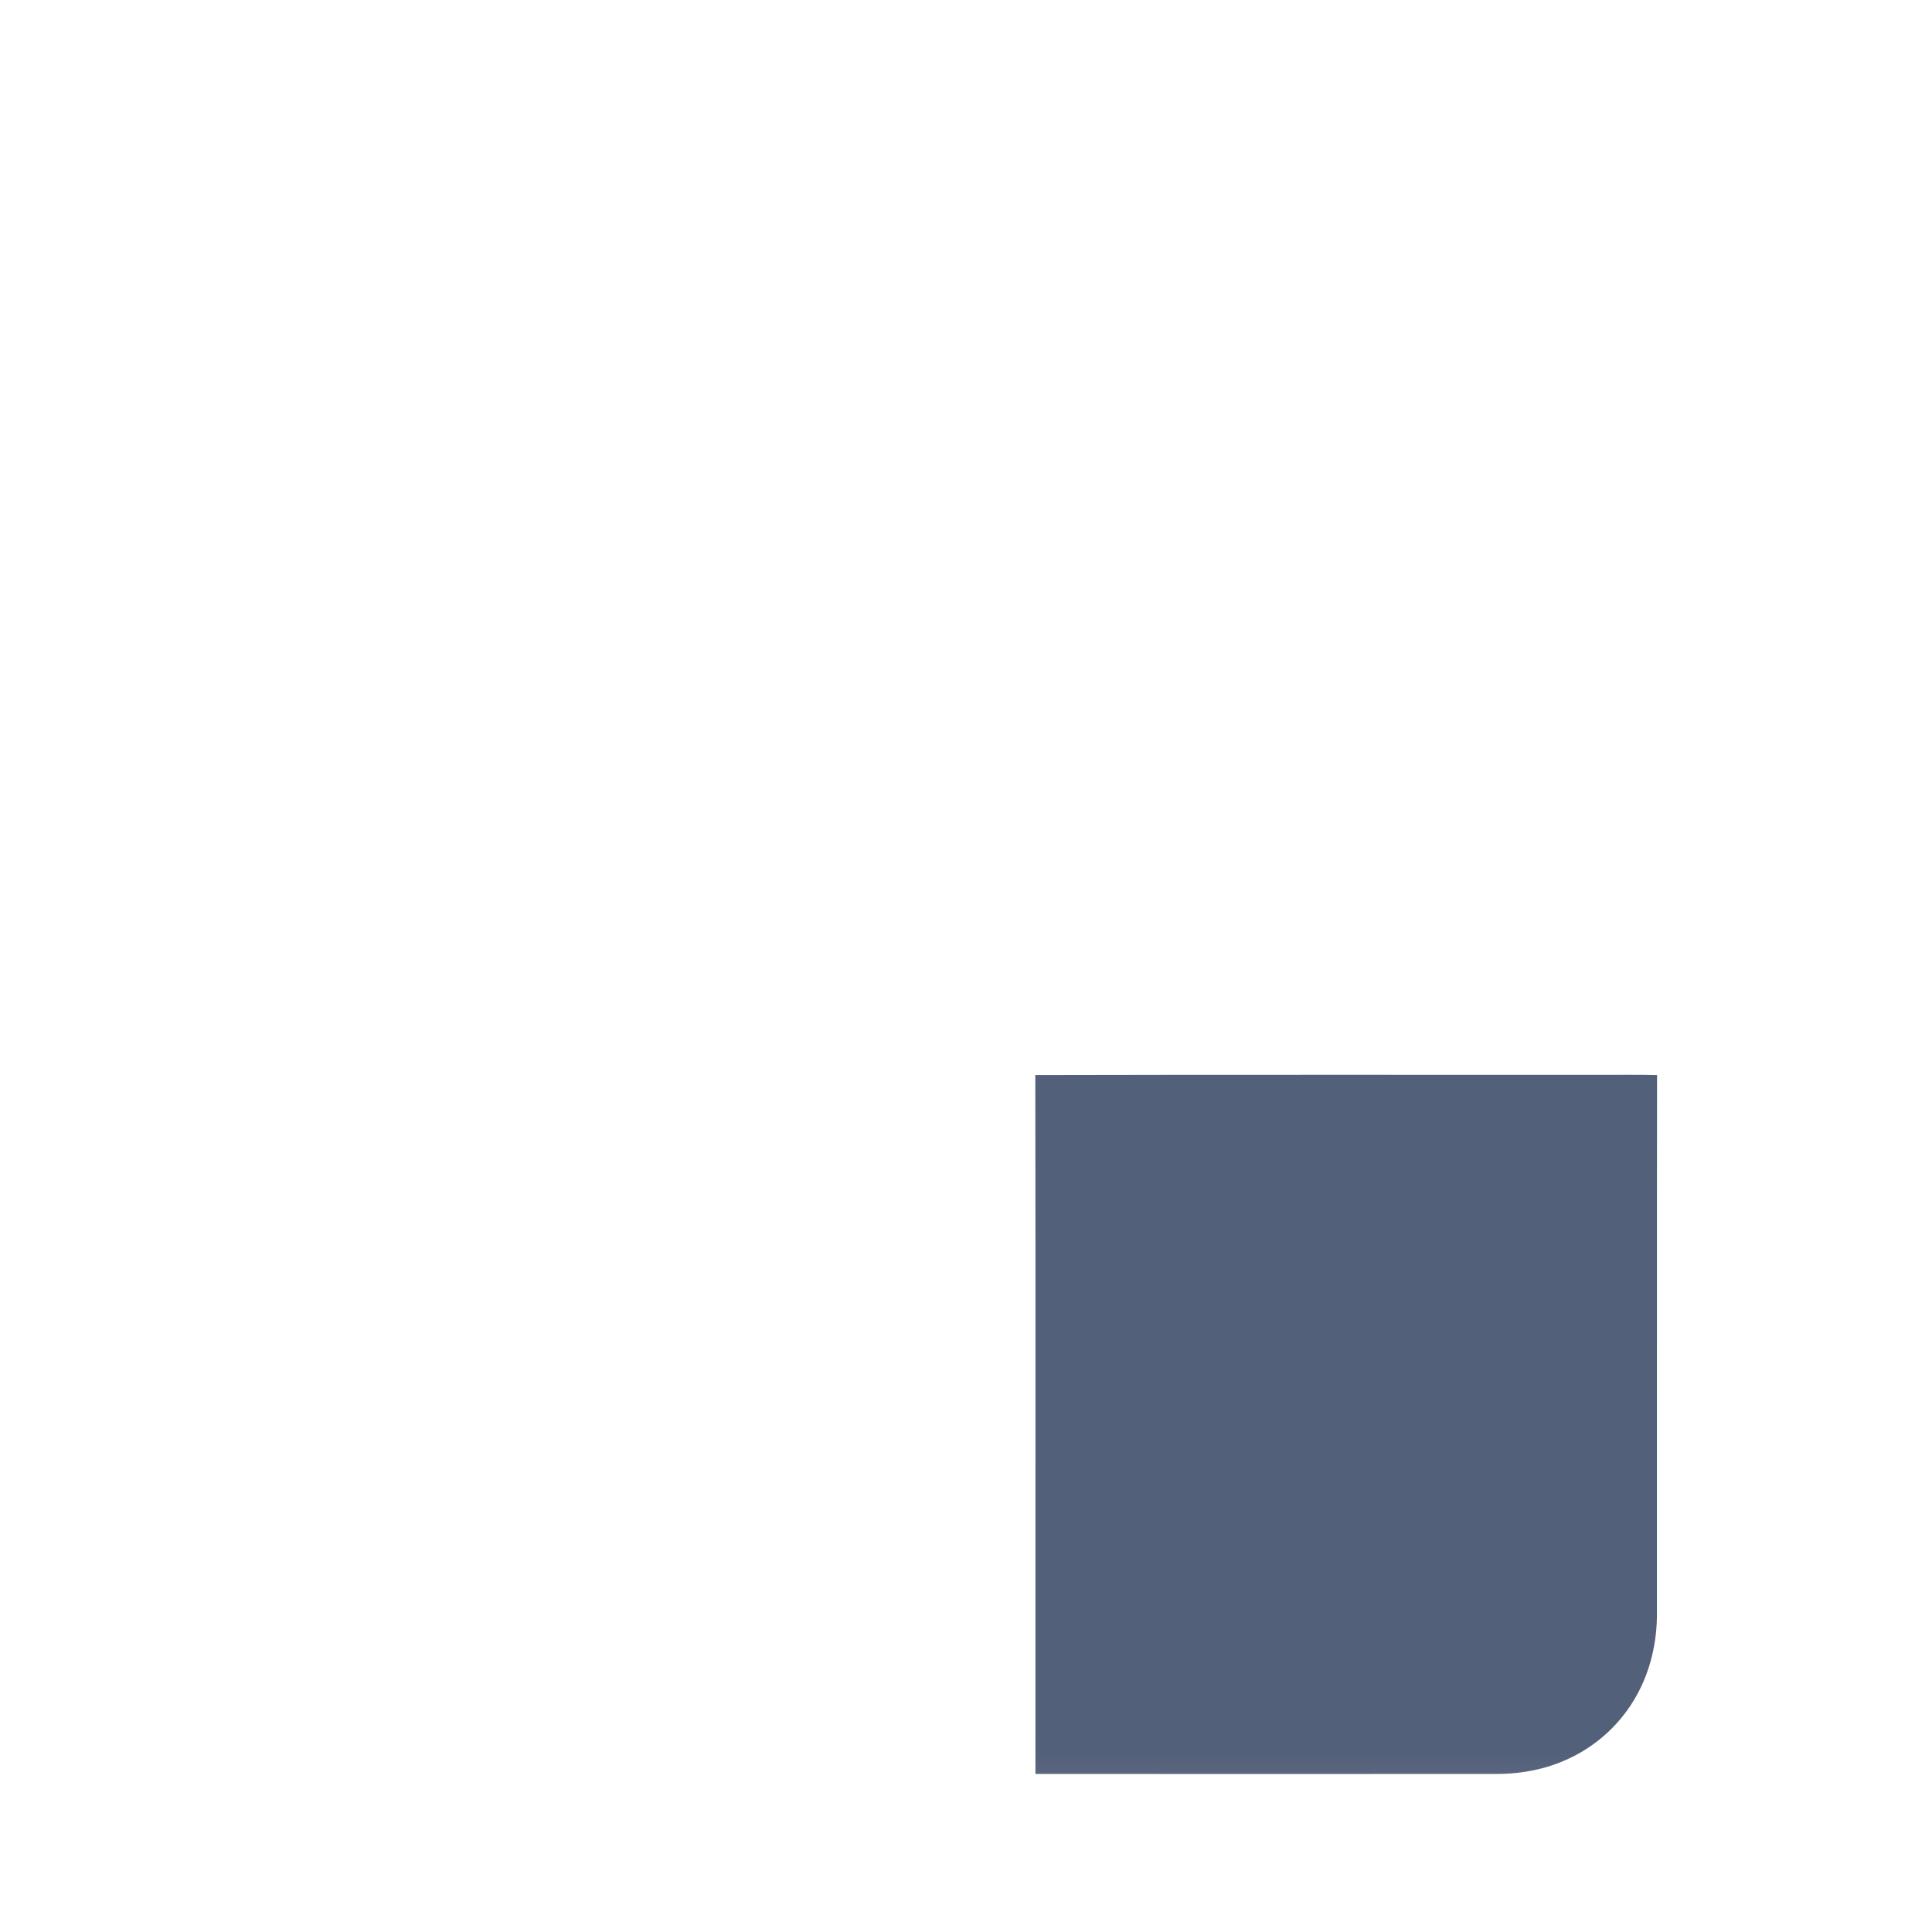 <svg width="16" height="16" viewBox="0 0 16 16" fill="none" xmlns="http://www.w3.org/2000/svg">
<mask id="mask0_3052_14039" style="mask-type:luminance" maskUnits="userSpaceOnUse" x="0" y="0" width="16" height="16">
<path d="M0 0.003H15.8V15.803H0V0.003Z" fill="white"/>
</mask>
<g mask="url(#mask0_3052_14039)">
<path d="M8.574 8.903C10.14 8.899 11.706 8.902 13.273 8.901C13.423 8.902 13.573 8.899 13.723 8.903C13.721 10.387 13.723 11.871 13.722 13.355C13.724 13.594 13.669 13.837 13.551 14.046C13.425 14.272 13.226 14.456 12.992 14.564C12.798 14.656 12.582 14.694 12.368 14.691C11.104 14.691 9.839 14.692 8.575 14.691C8.574 12.761 8.577 10.832 8.574 8.903Z" fill="#536079"/>
</g>
</svg>
